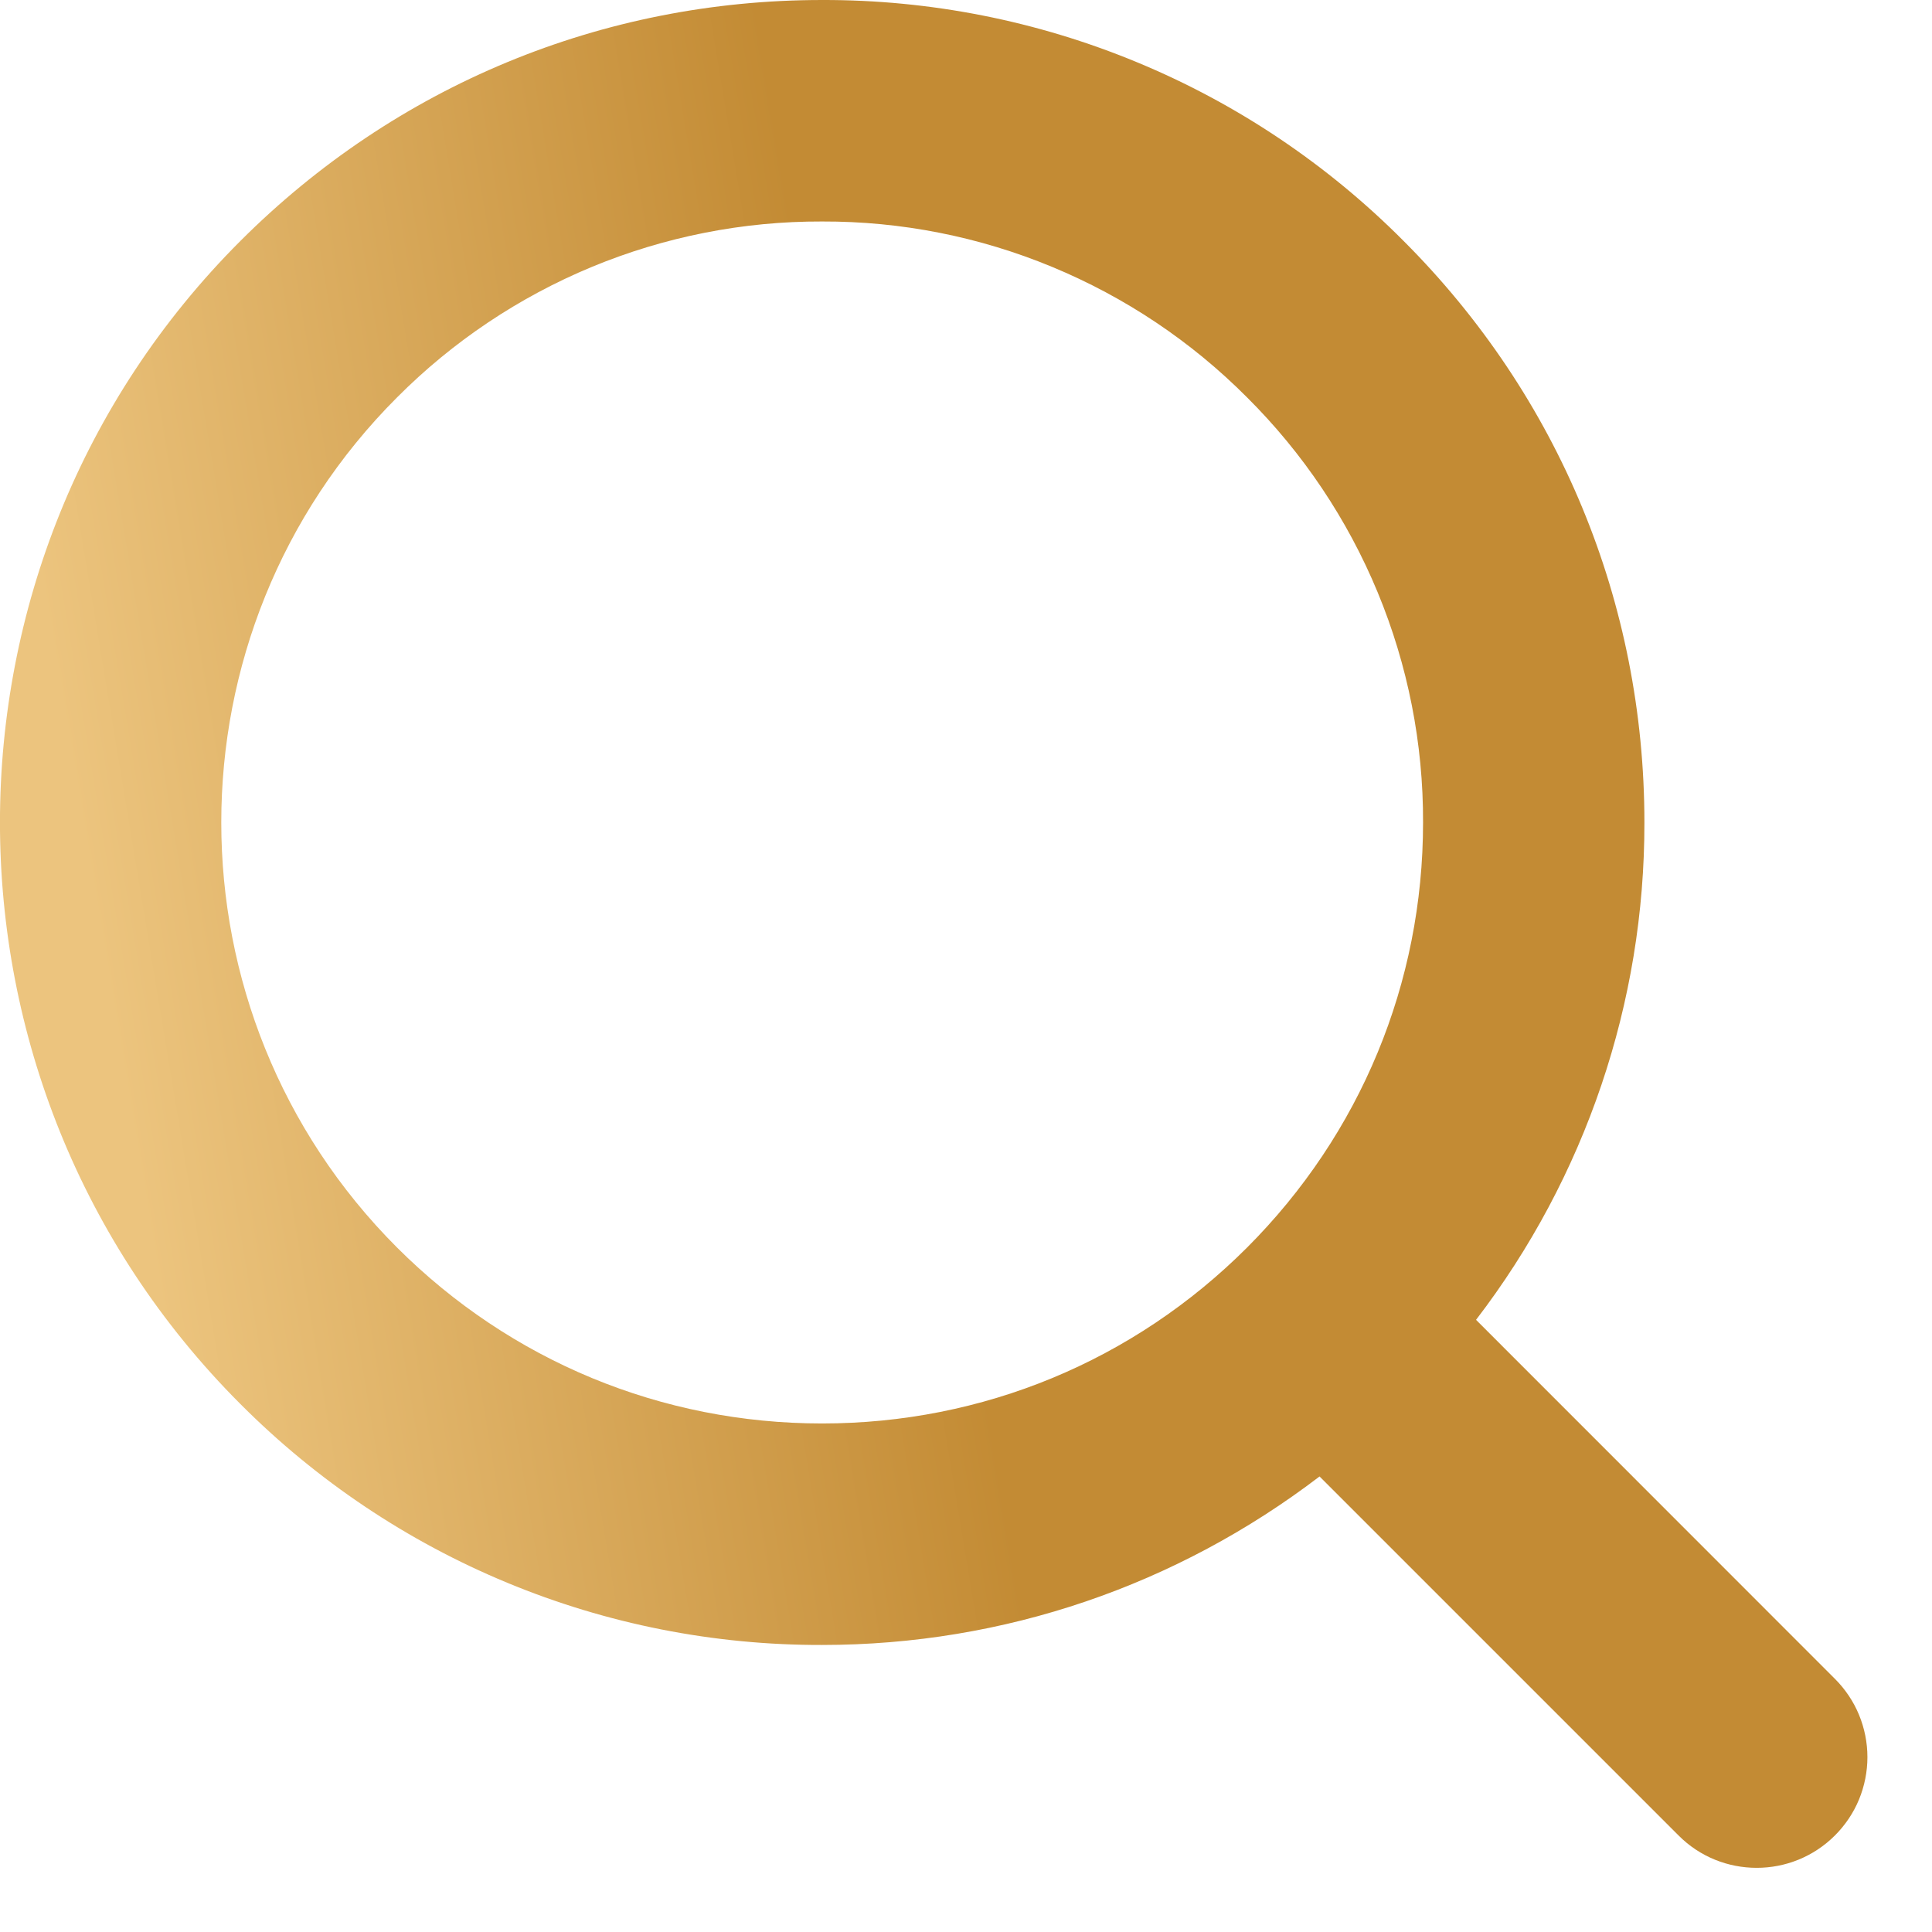 <svg width="14" height="14" viewBox="0 0 14 14" fill="none" xmlns="http://www.w3.org/2000/svg">
<path d="M13.297 12.166L10.696 9.564C11.489 8.53 11.918 7.263 11.916 5.96C11.916 4.368 11.296 2.871 10.171 1.746C9.619 1.191 8.962 0.75 8.239 0.451C7.515 0.151 6.74 -0.002 5.957 2.17253e-05C4.365 2.17253e-05 2.869 0.62 1.742 1.746C-0.581 4.069 -0.581 7.85 1.742 10.174C2.295 10.729 2.951 11.169 3.675 11.469C4.398 11.769 5.174 11.922 5.957 11.92C7.278 11.92 8.529 11.487 9.562 10.699L12.163 13.3C12.319 13.457 12.524 13.535 12.73 13.535C12.935 13.535 13.14 13.457 13.297 13.3C13.371 13.226 13.431 13.137 13.471 13.04C13.511 12.943 13.532 12.838 13.532 12.733C13.532 12.627 13.511 12.523 13.471 12.426C13.431 12.329 13.371 12.24 13.297 12.166ZM2.877 9.04C1.179 7.341 1.179 4.578 2.877 2.88C3.281 2.474 3.761 2.153 4.289 1.934C4.818 1.715 5.385 1.603 5.957 1.605C6.529 1.603 7.096 1.715 7.624 1.934C8.153 2.153 8.633 2.474 9.037 2.88C9.442 3.283 9.764 3.763 9.983 4.292C10.202 4.821 10.314 5.388 10.312 5.96C10.312 7.123 9.859 8.217 9.037 9.04C8.214 9.863 7.12 10.315 5.957 10.315C4.794 10.315 3.7 9.862 2.877 9.04H2.877Z" fill="url(#paint0_linear_358_692)"/>
<defs>
<linearGradient id="paint0_linear_358_692" x1="8.443" y1="-1.2" x2="-2.52" y2="0.619" gradientUnits="userSpaceOnUse">
<stop offset="0.28" stop-color="#C38B34"/>
<stop offset="0.804" stop-color="#ECC47E"/>
</linearGradient>
</defs>
</svg>

